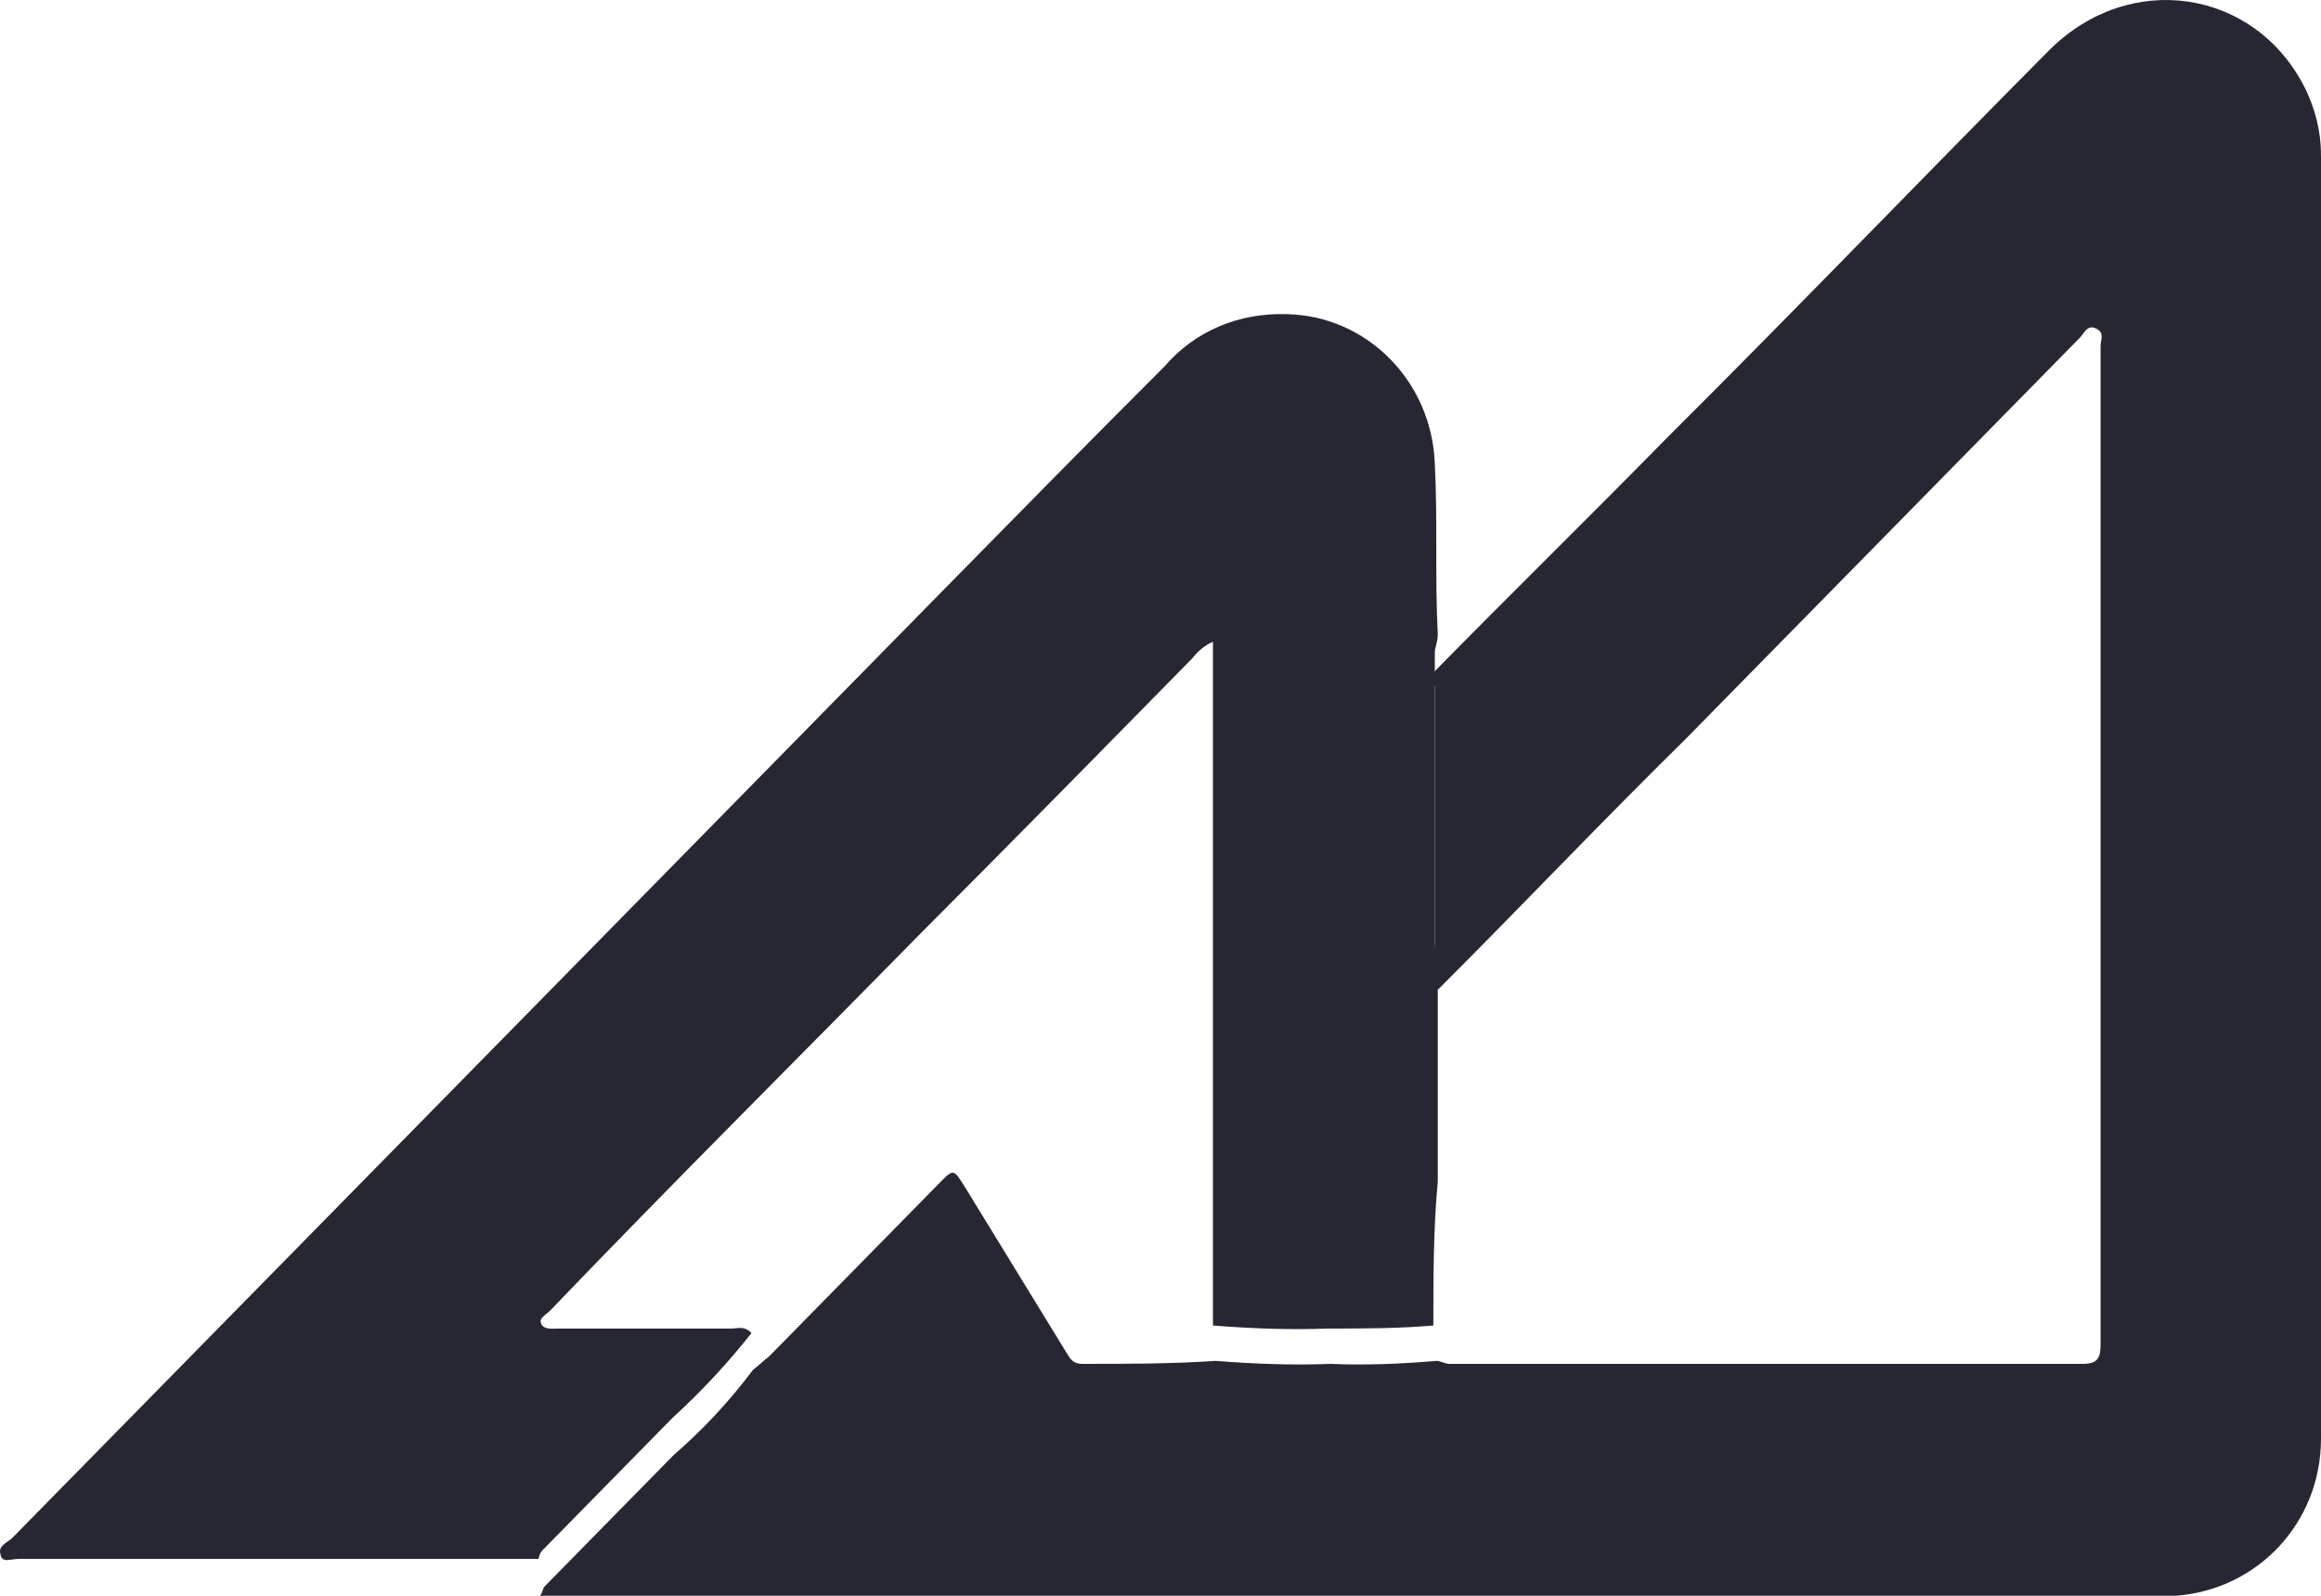 <svg width="32" height="22" viewBox="0 0 32 22" fill="none" xmlns="http://www.w3.org/2000/svg">
<path d="M19.782 9.253C20.836 8.181 21.91 7.129 22.963 6.056C24.746 4.282 26.489 2.467 28.252 0.693C29.366 -0.42 31.088 -0.152 31.777 1.209C31.919 1.498 32 1.807 32 2.137V19.834C32 20.989 31.129 21.918 29.994 22H7.443C7.484 21.959 7.484 21.897 7.504 21.876L9.287 20.061C9.692 19.71 10.057 19.319 10.381 18.886C10.462 18.824 10.523 18.762 10.604 18.7L12.914 16.349C13.157 16.101 13.137 16.101 13.319 16.39C13.785 17.153 14.231 17.875 14.697 18.638C14.758 18.741 14.798 18.803 14.92 18.803C15.548 18.803 16.135 18.803 16.764 18.762C17.29 18.803 17.817 18.824 18.344 18.803C18.83 18.824 19.316 18.803 19.803 18.762C19.863 18.762 19.924 18.803 19.985 18.803H28.718C28.94 18.803 28.961 18.7 28.961 18.514V4.777C28.961 4.674 29.021 4.592 28.9 4.53C28.778 4.468 28.738 4.592 28.677 4.654L23.247 10.181C22.092 11.316 20.978 12.492 19.823 13.646C19.803 13.585 19.782 13.523 19.782 13.461V9.459C19.762 9.439 19.762 9.336 19.782 9.253Z" fill="#272734"/>
<path d="M19.762 18.274C19.276 18.316 18.789 18.316 18.303 18.316C17.776 18.336 17.249 18.316 16.723 18.274V8.848C16.621 8.89 16.52 8.972 16.439 9.075C15.183 10.354 13.947 11.612 12.67 12.891C10.989 14.603 9.266 16.315 7.585 18.068C7.524 18.13 7.423 18.171 7.463 18.254C7.504 18.336 7.625 18.316 7.706 18.316H10.077C10.178 18.316 10.259 18.274 10.361 18.378C10.036 18.79 9.672 19.182 9.266 19.553L7.484 21.368C7.443 21.41 7.443 21.43 7.423 21.492H0.25C0.149 21.492 0.027 21.554 0.007 21.43C-0.033 21.306 0.108 21.265 0.169 21.203L12.974 8.168C14.008 7.116 15.021 6.084 16.054 5.053C16.479 4.558 17.087 4.311 17.736 4.331C18.85 4.352 19.741 5.259 19.782 6.394C19.823 7.198 19.782 7.941 19.823 8.745C19.823 8.848 19.782 8.931 19.782 8.993V12.973C19.782 13.035 19.782 13.097 19.823 13.159V16.294C19.762 16.934 19.762 17.614 19.762 18.274Z" fill="#272734"/>
</svg>
